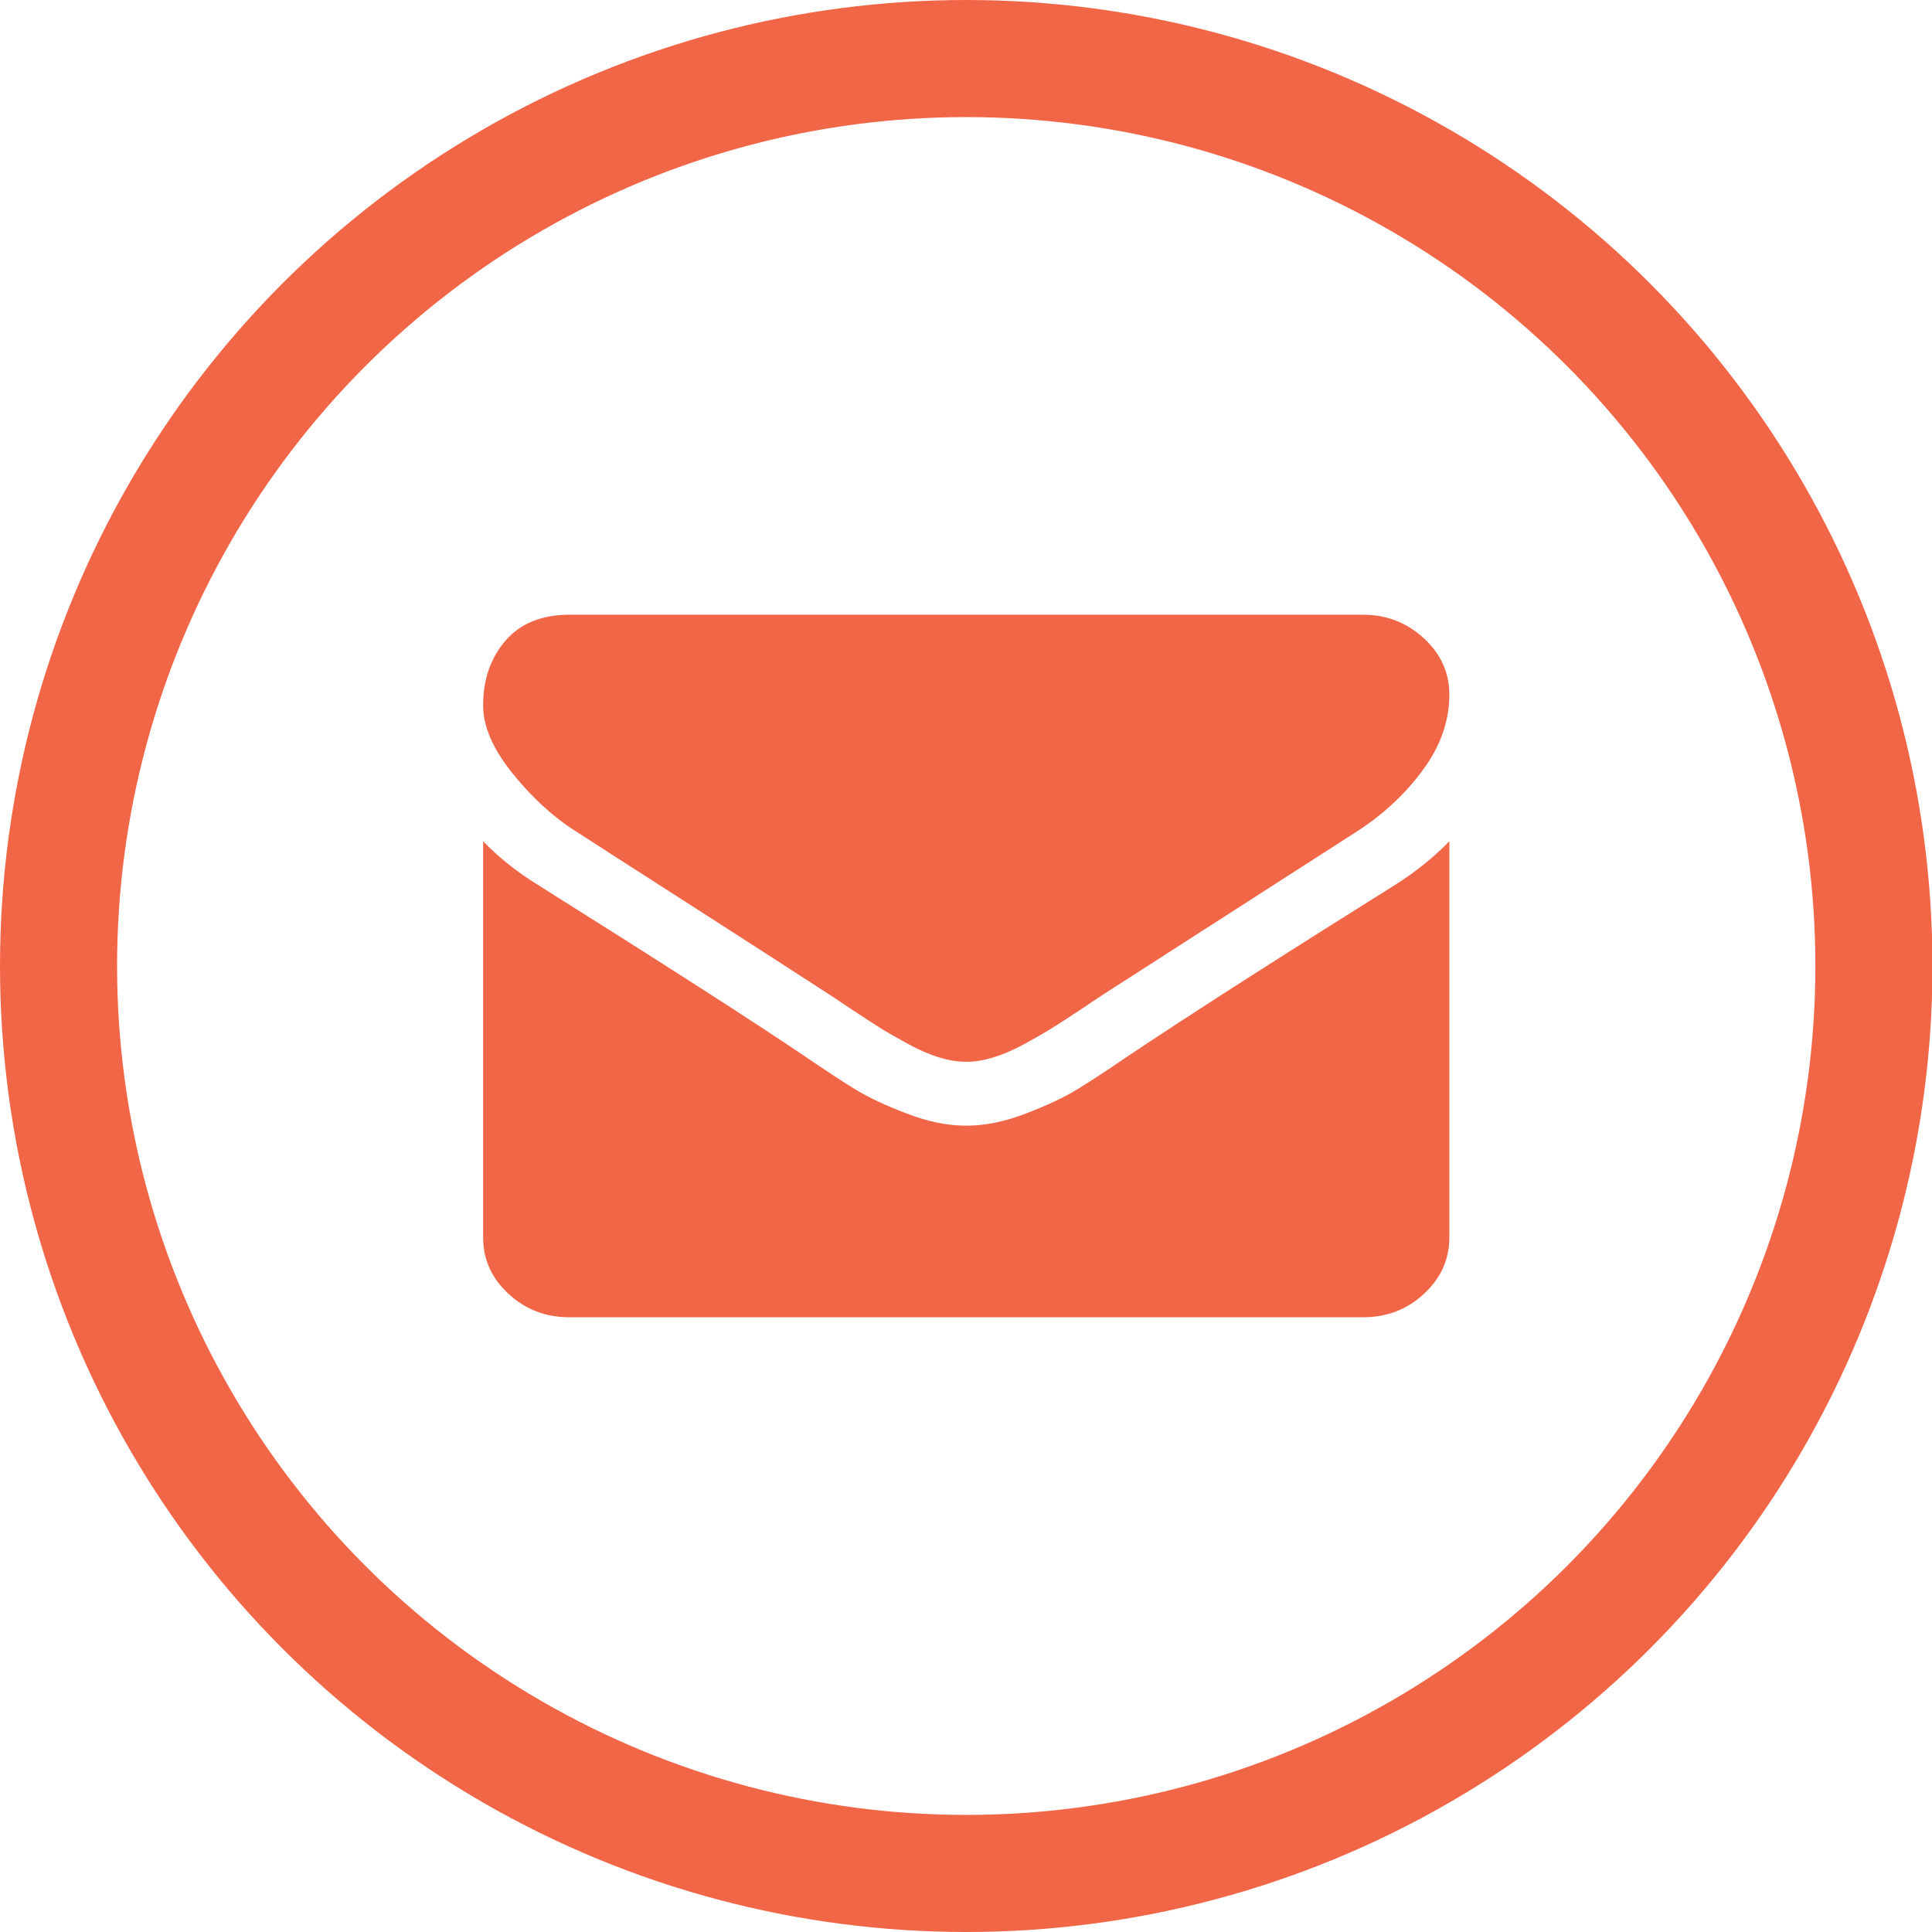 <?xml version="1.0" encoding="UTF-8" standalone="no"?>
<svg width="33px" height="33px" viewBox="0 0 33 33" version="1.1" xmlns="http://www.w3.org/2000/svg" xmlns:xlink="http://www.w3.org/1999/xlink">
    <!-- Generator: Sketch 44.1 (41455) - http://www.bohemiancoding.com/sketch -->
    <title>mail</title>
    <desc>Created with Sketch.</desc>
    <defs></defs>
    <g id="Symbols" stroke="none" stroke-width="1" fill="none" fill-rule="evenodd">
        <g id="footer" transform="translate(-767, -148)">
            <g id="Group-4" transform="translate(639, 148)">
                <g id="mail" transform="translate(128, 0)">
                    <rect id="Rectangle" x="0" y="0" width="33.008" height="33"></rect>
                    <ellipse id="Oval" stroke="#F26648" stroke-width="2" cx="16.504" cy="16.5" rx="15.504" ry="15.5"></ellipse>
                    <path d="M9.836,14.199 C9.456,13.96 9.096,13.632 8.759,13.215 C8.421,12.797 8.252,12.409 8.252,12.051 C8.252,11.608 8.379,11.239 8.634,10.943 C8.889,10.648 9.253,10.5 9.726,10.5 L23.283,10.5 C23.682,10.5 24.027,10.633 24.319,10.901 C24.61,11.168 24.756,11.489 24.756,11.864 C24.756,12.313 24.606,12.742 24.305,13.15 C24.004,13.56 23.63,13.909 23.181,14.199 C20.873,15.682 19.436,16.605 18.871,16.969 C18.81,17.008 18.679,17.095 18.48,17.229 C18.28,17.362 18.114,17.47 17.982,17.553 C17.85,17.635 17.691,17.727 17.504,17.829 C17.316,17.932 17.14,18.008 16.974,18.059 C16.808,18.111 16.655,18.136 16.513,18.136 L16.504,18.136 L16.495,18.136 C16.354,18.136 16.2,18.111 16.034,18.059 C15.869,18.008 15.692,17.932 15.505,17.829 C15.317,17.727 15.158,17.635 15.026,17.553 C14.894,17.47 14.728,17.362 14.529,17.229 C14.329,17.095 14.199,17.008 14.137,16.969 C13.578,16.605 12.774,16.087 11.724,15.413 C10.674,14.74 10.045,14.335 9.836,14.199 Z M23.835,15.111 C24.185,14.889 24.492,14.642 24.756,14.369 L24.756,21.136 C24.756,21.511 24.612,21.832 24.323,22.099 C24.035,22.367 23.688,22.5 23.283,22.5 L9.726,22.5 C9.32,22.5 8.974,22.367 8.685,22.099 C8.396,21.832 8.252,21.511 8.252,21.136 L8.252,14.369 C8.522,14.648 8.832,14.895 9.182,15.111 C11.405,16.508 12.931,17.489 13.76,18.051 C14.11,18.29 14.394,18.476 14.612,18.609 C14.829,18.743 15.12,18.879 15.482,19.018 C15.844,19.158 16.182,19.227 16.495,19.227 L16.504,19.227 L16.514,19.227 C16.827,19.227 17.164,19.158 17.527,19.018 C17.889,18.879 18.179,18.743 18.397,18.609 C18.615,18.476 18.899,18.29 19.249,18.051 C20.292,17.352 21.821,16.372 23.835,15.111 Z" id="Shape" fill="#F26648"></path>
                </g>
            </g>
        </g>
    </g>
</svg>